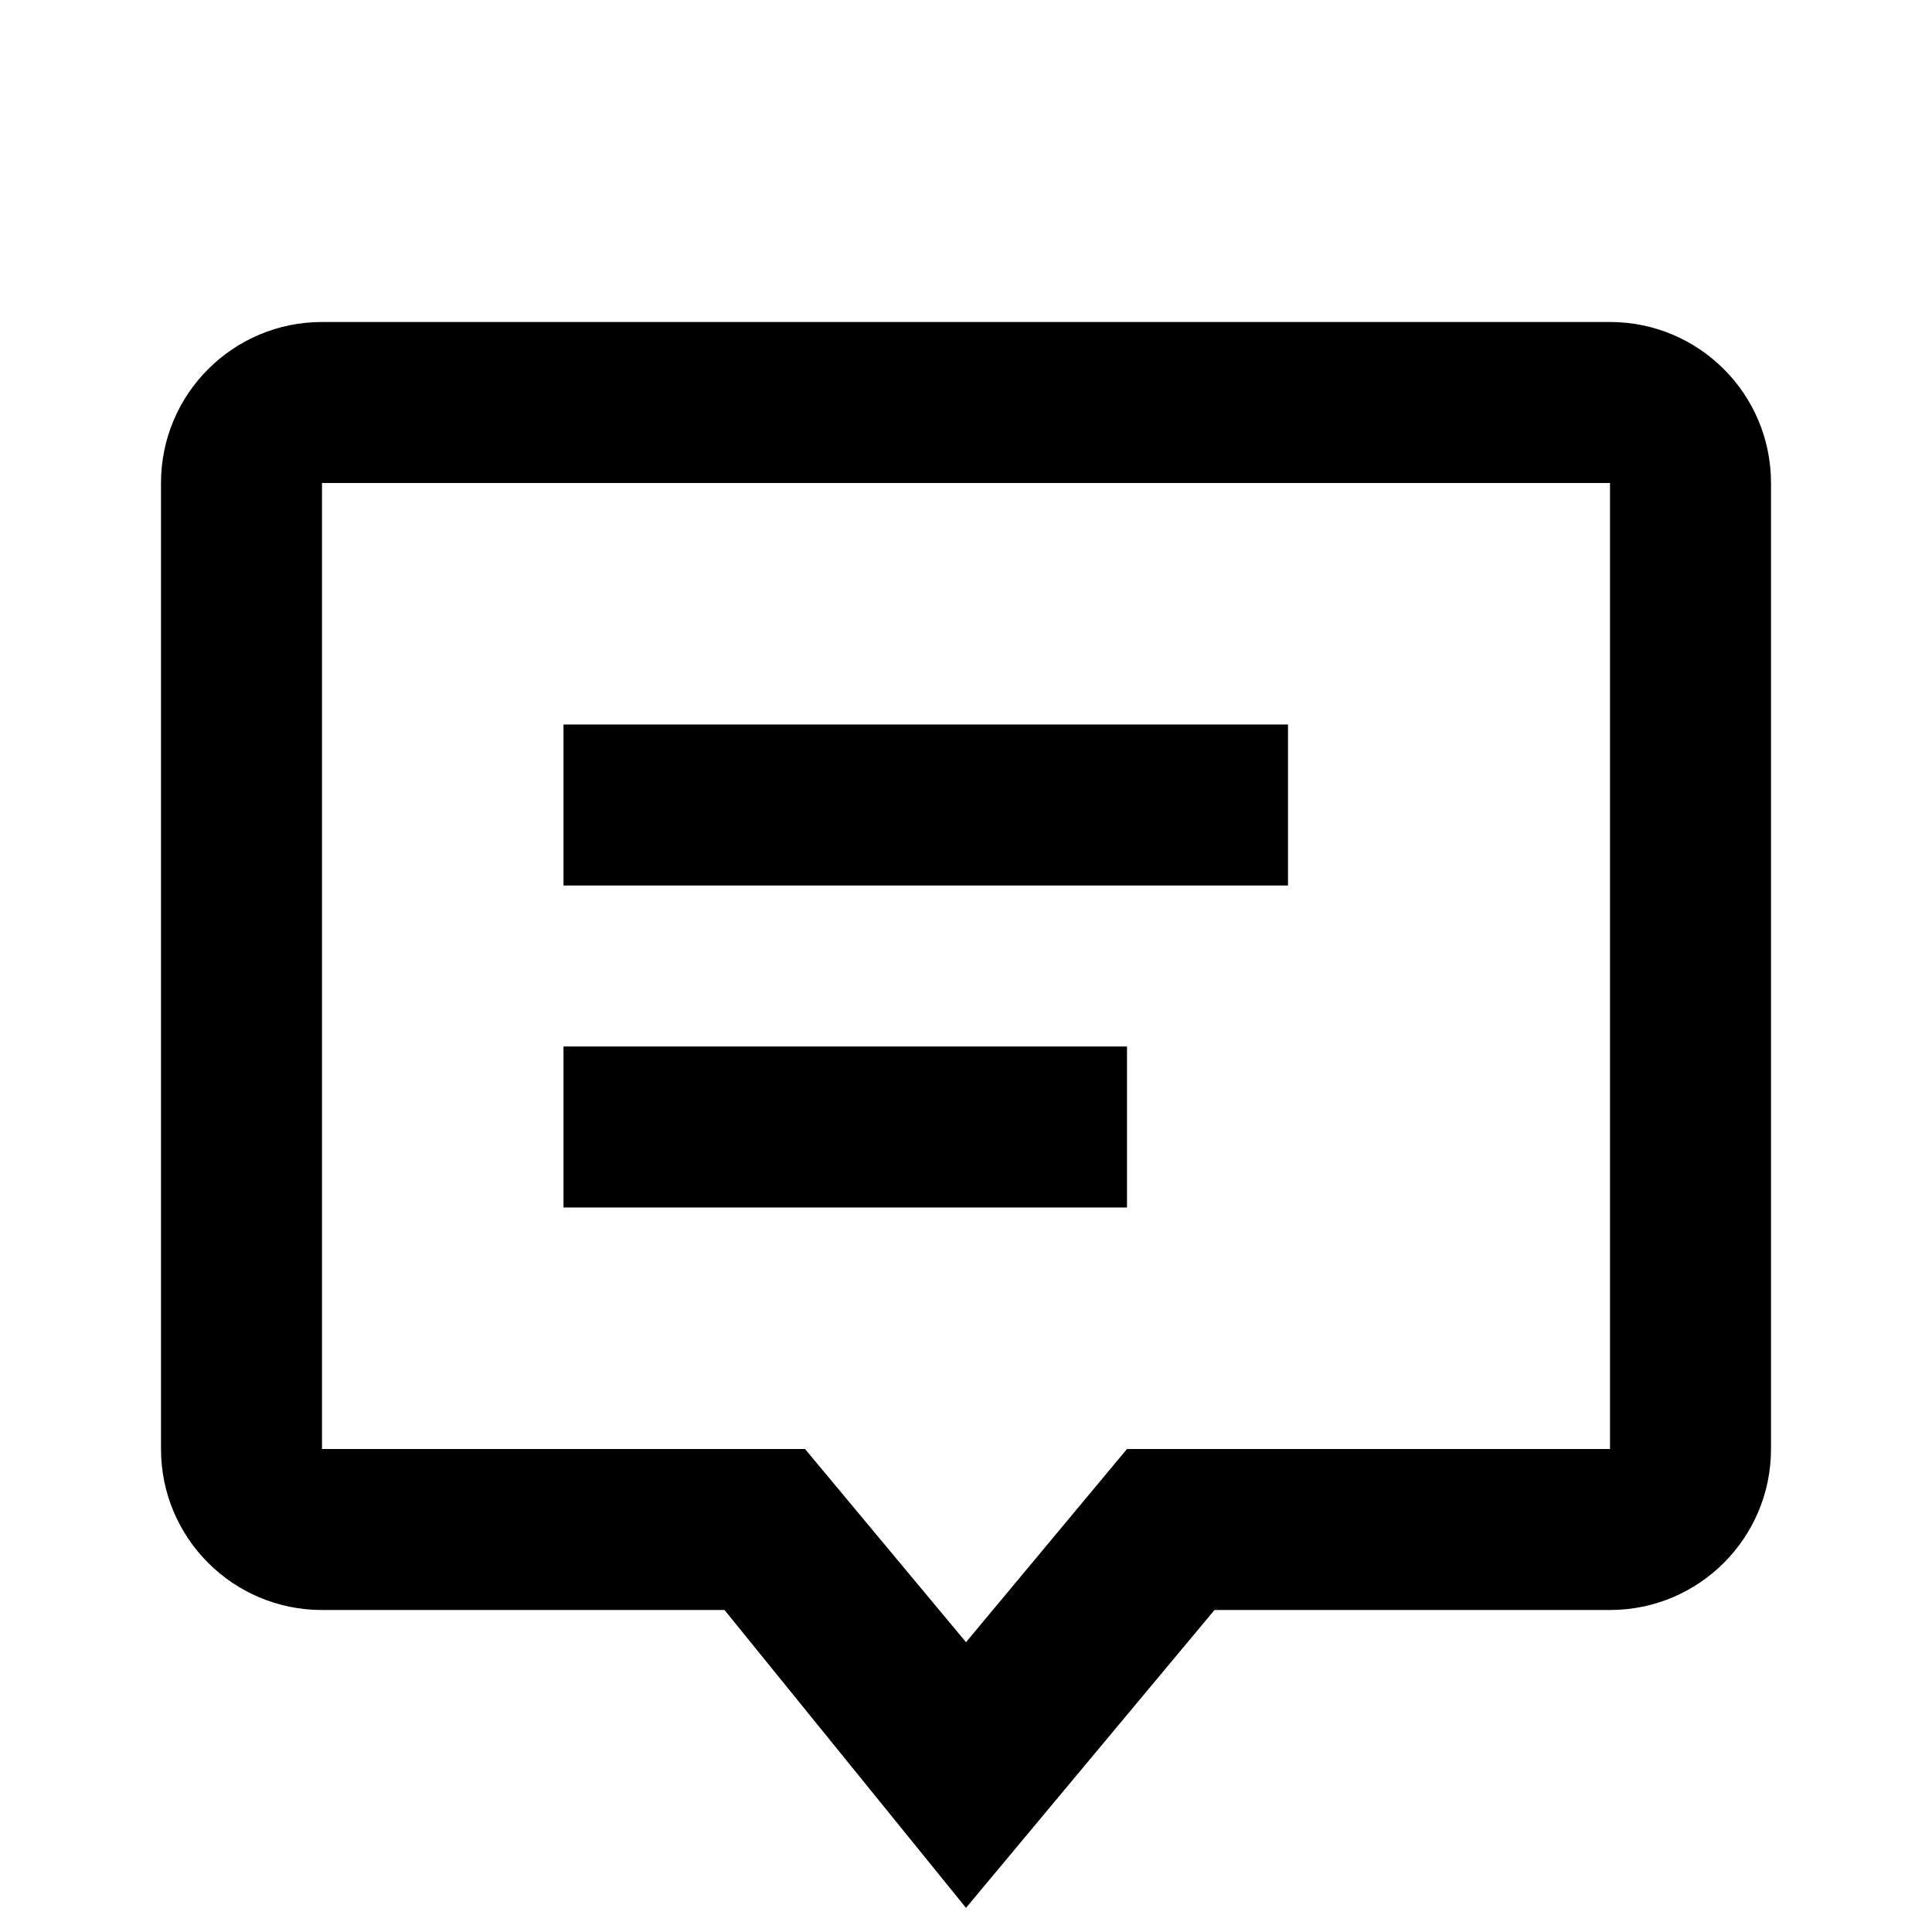 <svg width="24" height="24" viewBox="0 0 24 24" fill="none" 
  xmlns="http://www.w3.org/2000/svg">
  <path fill-rule="evenodd" clip-rule="evenodd" d="M12 23.7L15.087 20H20C21.105 20 22 19.105 22 18V6C22 4.895 21.105 4 20 4H4C2.895 4 2 4.895 2 6V18C2 19.105 2.895 20 4 20H9L12 23.7ZM14 18L12 20.4L10 18H4V6H20V18H14Z" fill="black"/>
  <path fill-rule="evenodd" clip-rule="evenodd" d="M7 15V13H14V15H7Z" fill="black"/>
  <path fill-rule="evenodd" clip-rule="evenodd" d="M7 11V9H16V11H7Z" fill="black"/>
</svg>
